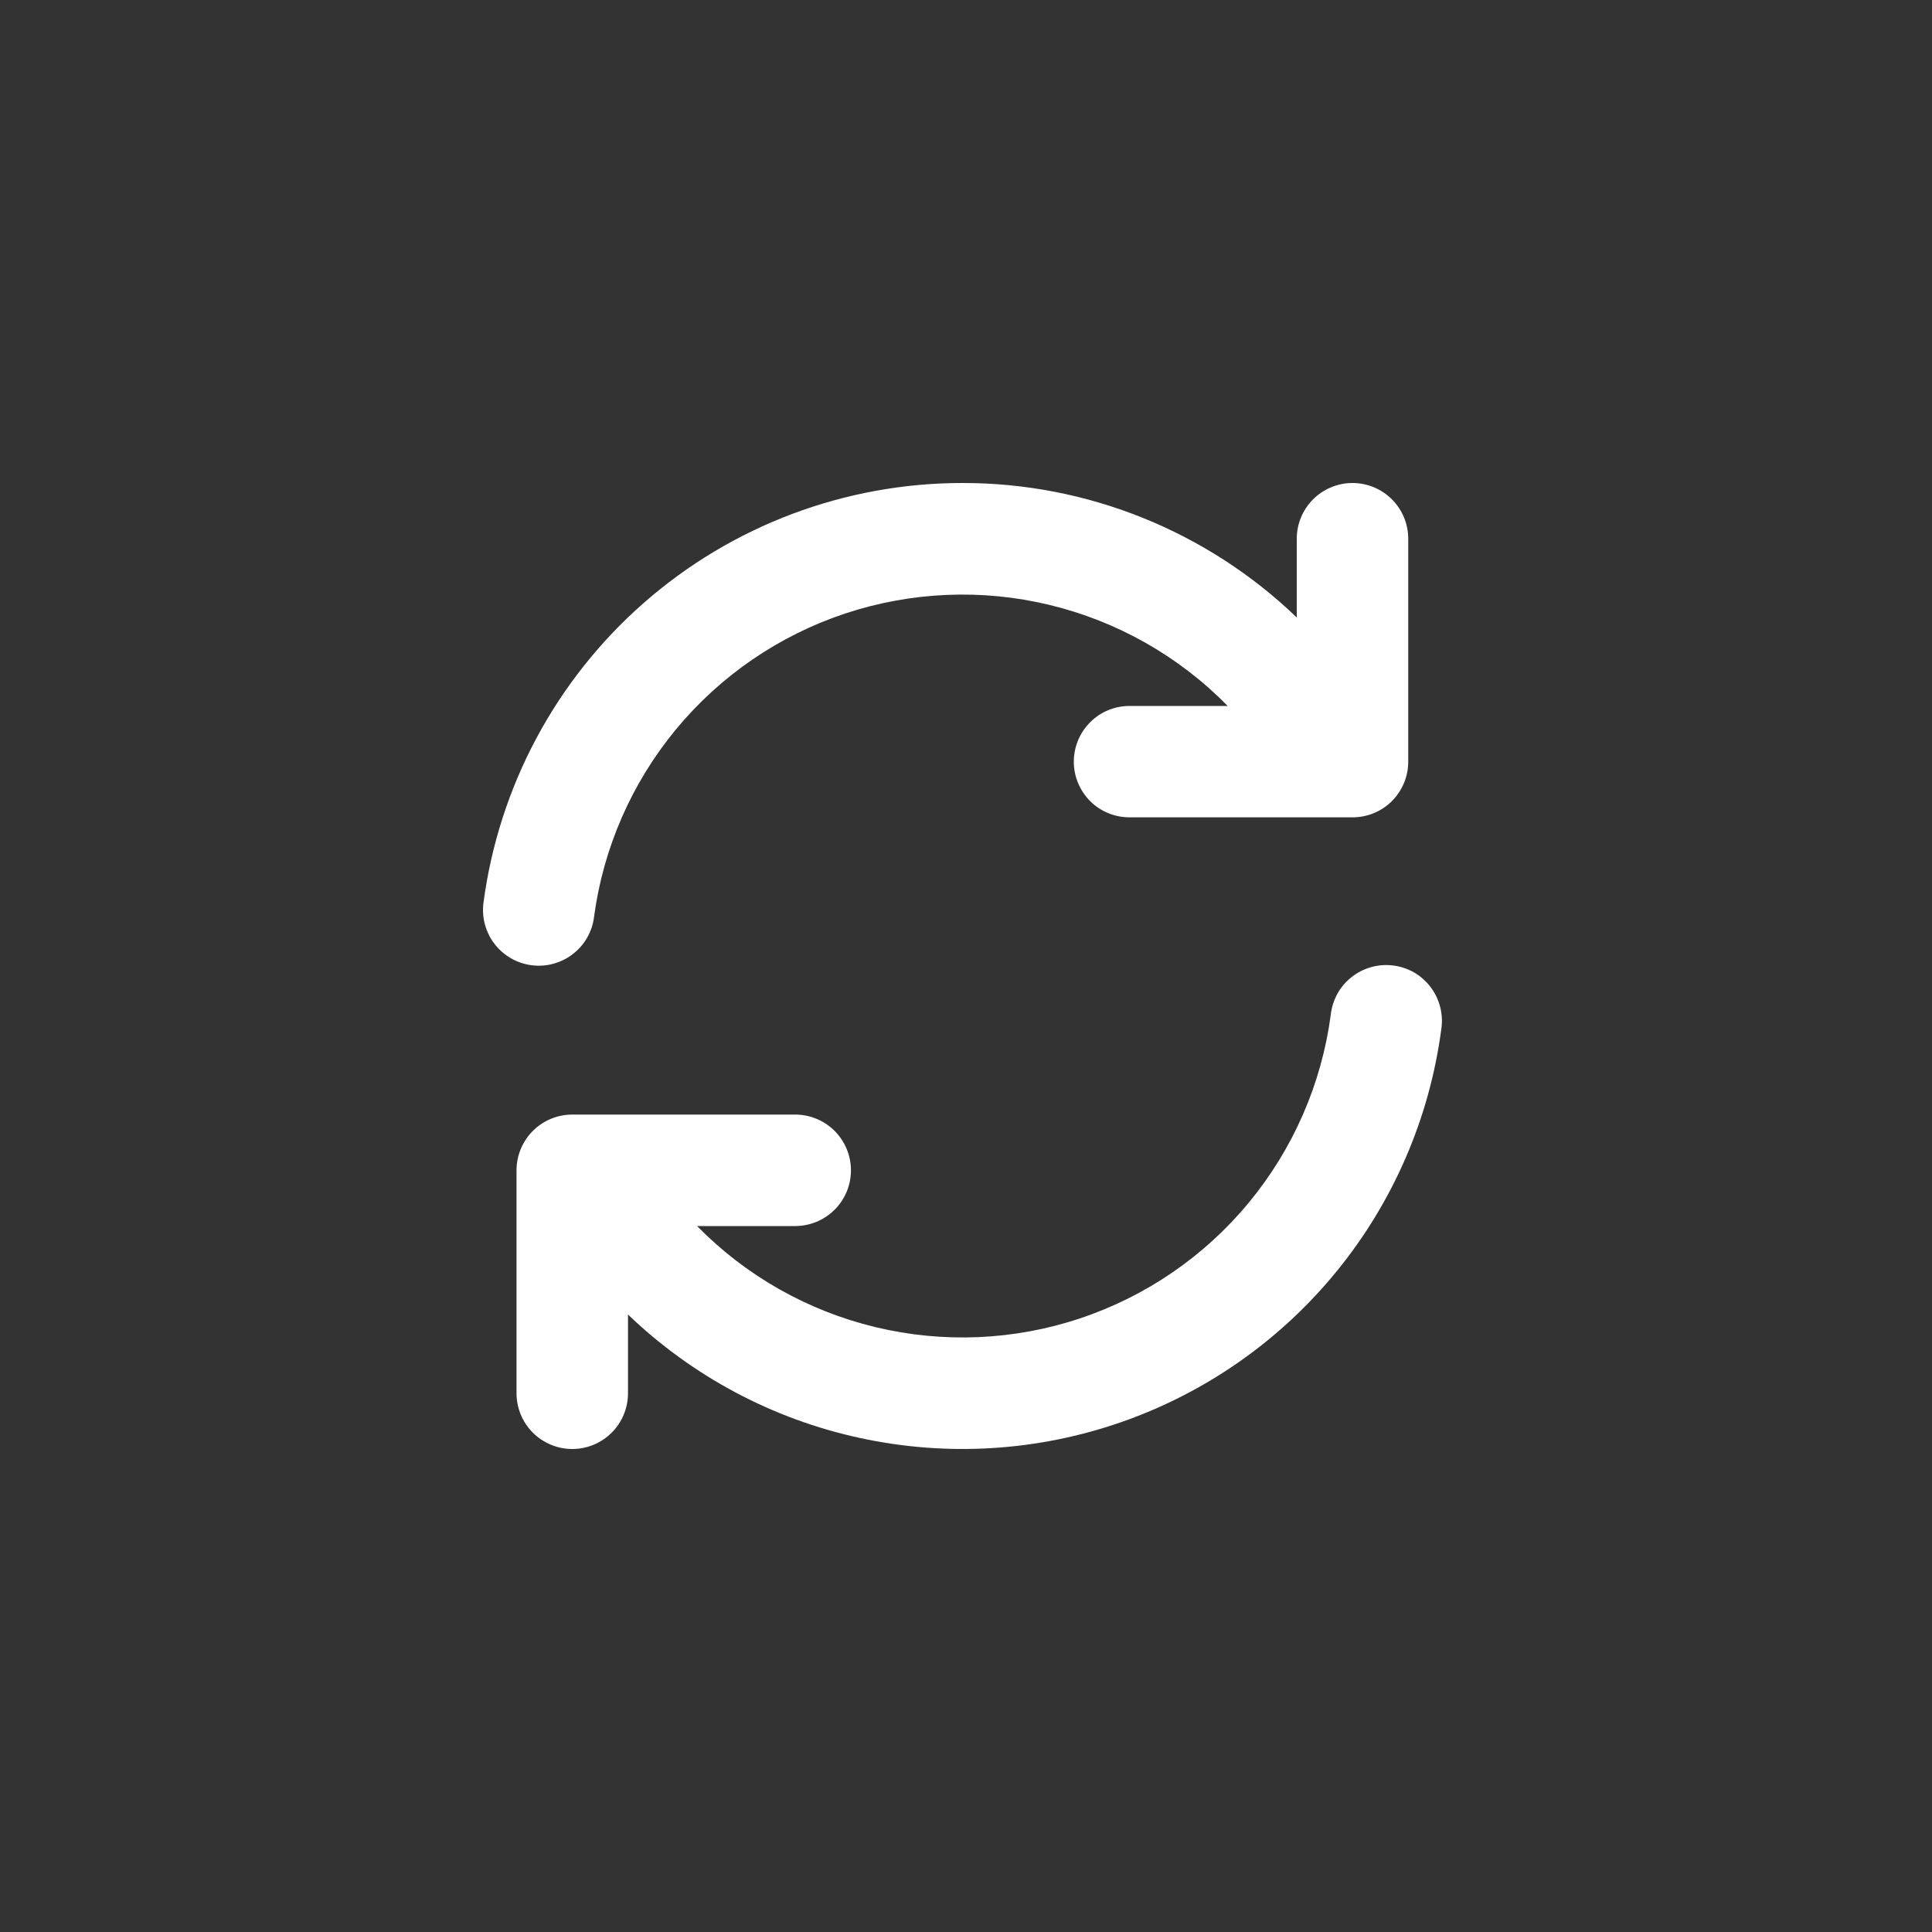 <svg width="20" height="20" viewBox="0 0 20 20" fill="none" xmlns="http://www.w3.org/2000/svg">
<rect x="0" y="0" width="20" height="20" fill="#333333" stroke="none"/>
<g id="radix-icons:update">
<path id="Vector" fill-rule="evenodd" clip-rule="evenodd" d="M9.962 5C8.75 5 7.578 5.44 6.666 6.24C5.754 7.039 5.164 8.143 5.005 9.345C4.995 9.42 5 9.497 5.02 9.57C5.04 9.643 5.073 9.712 5.12 9.772C5.166 9.832 5.224 9.882 5.289 9.92C5.355 9.958 5.427 9.982 5.503 9.992C5.578 10.002 5.654 9.997 5.727 9.977C5.8 9.957 5.869 9.924 5.929 9.877C5.989 9.831 6.04 9.774 6.077 9.708C6.115 9.642 6.14 9.57 6.149 9.495C6.244 8.78 6.538 8.107 6.997 7.551C7.456 6.996 8.062 6.58 8.746 6.352C9.43 6.125 10.164 6.093 10.864 6.262C11.565 6.431 12.204 6.793 12.709 7.308H11.693C11.54 7.308 11.393 7.368 11.285 7.477C11.177 7.585 11.116 7.732 11.116 7.885C11.116 8.038 11.177 8.184 11.285 8.293C11.393 8.401 11.54 8.461 11.693 8.461H14.001C14.154 8.461 14.301 8.401 14.409 8.293C14.517 8.184 14.578 8.038 14.578 7.885V5.577C14.578 5.424 14.517 5.277 14.409 5.169C14.301 5.061 14.154 5 14.001 5C13.848 5 13.701 5.061 13.593 5.169C13.485 5.277 13.424 5.424 13.424 5.577V6.392C12.494 5.498 11.253 4.998 9.962 5ZM5.924 15C5.771 15 5.624 14.939 5.516 14.831C5.408 14.723 5.347 14.576 5.347 14.423V12.115C5.347 11.962 5.408 11.816 5.516 11.707C5.624 11.599 5.771 11.538 5.924 11.538H8.232C8.385 11.538 8.531 11.599 8.64 11.707C8.748 11.816 8.809 11.962 8.809 12.115C8.809 12.268 8.748 12.415 8.64 12.523C8.531 12.631 8.385 12.692 8.232 12.692H7.216C7.721 13.207 8.36 13.569 9.061 13.738C9.762 13.907 10.496 13.876 11.18 13.648C11.863 13.42 12.469 13.005 12.928 12.449C13.387 11.893 13.681 11.22 13.776 10.505C13.784 10.429 13.808 10.355 13.845 10.287C13.882 10.22 13.932 10.161 13.993 10.114C14.053 10.066 14.123 10.031 14.197 10.011C14.271 9.99 14.348 9.985 14.425 9.995C14.501 10.005 14.574 10.03 14.641 10.068C14.707 10.107 14.765 10.159 14.811 10.22C14.857 10.282 14.891 10.352 14.909 10.426C14.928 10.501 14.932 10.579 14.92 10.655C14.799 11.571 14.426 12.436 13.843 13.153C13.261 13.87 12.49 14.412 11.618 14.718C10.746 15.024 9.806 15.082 8.903 14.886C7.999 14.691 7.168 14.248 6.501 13.608V14.423C6.501 14.576 6.44 14.723 6.332 14.831C6.224 14.939 6.077 15 5.924 15Z" fill="white"/>
</g>
</svg>
